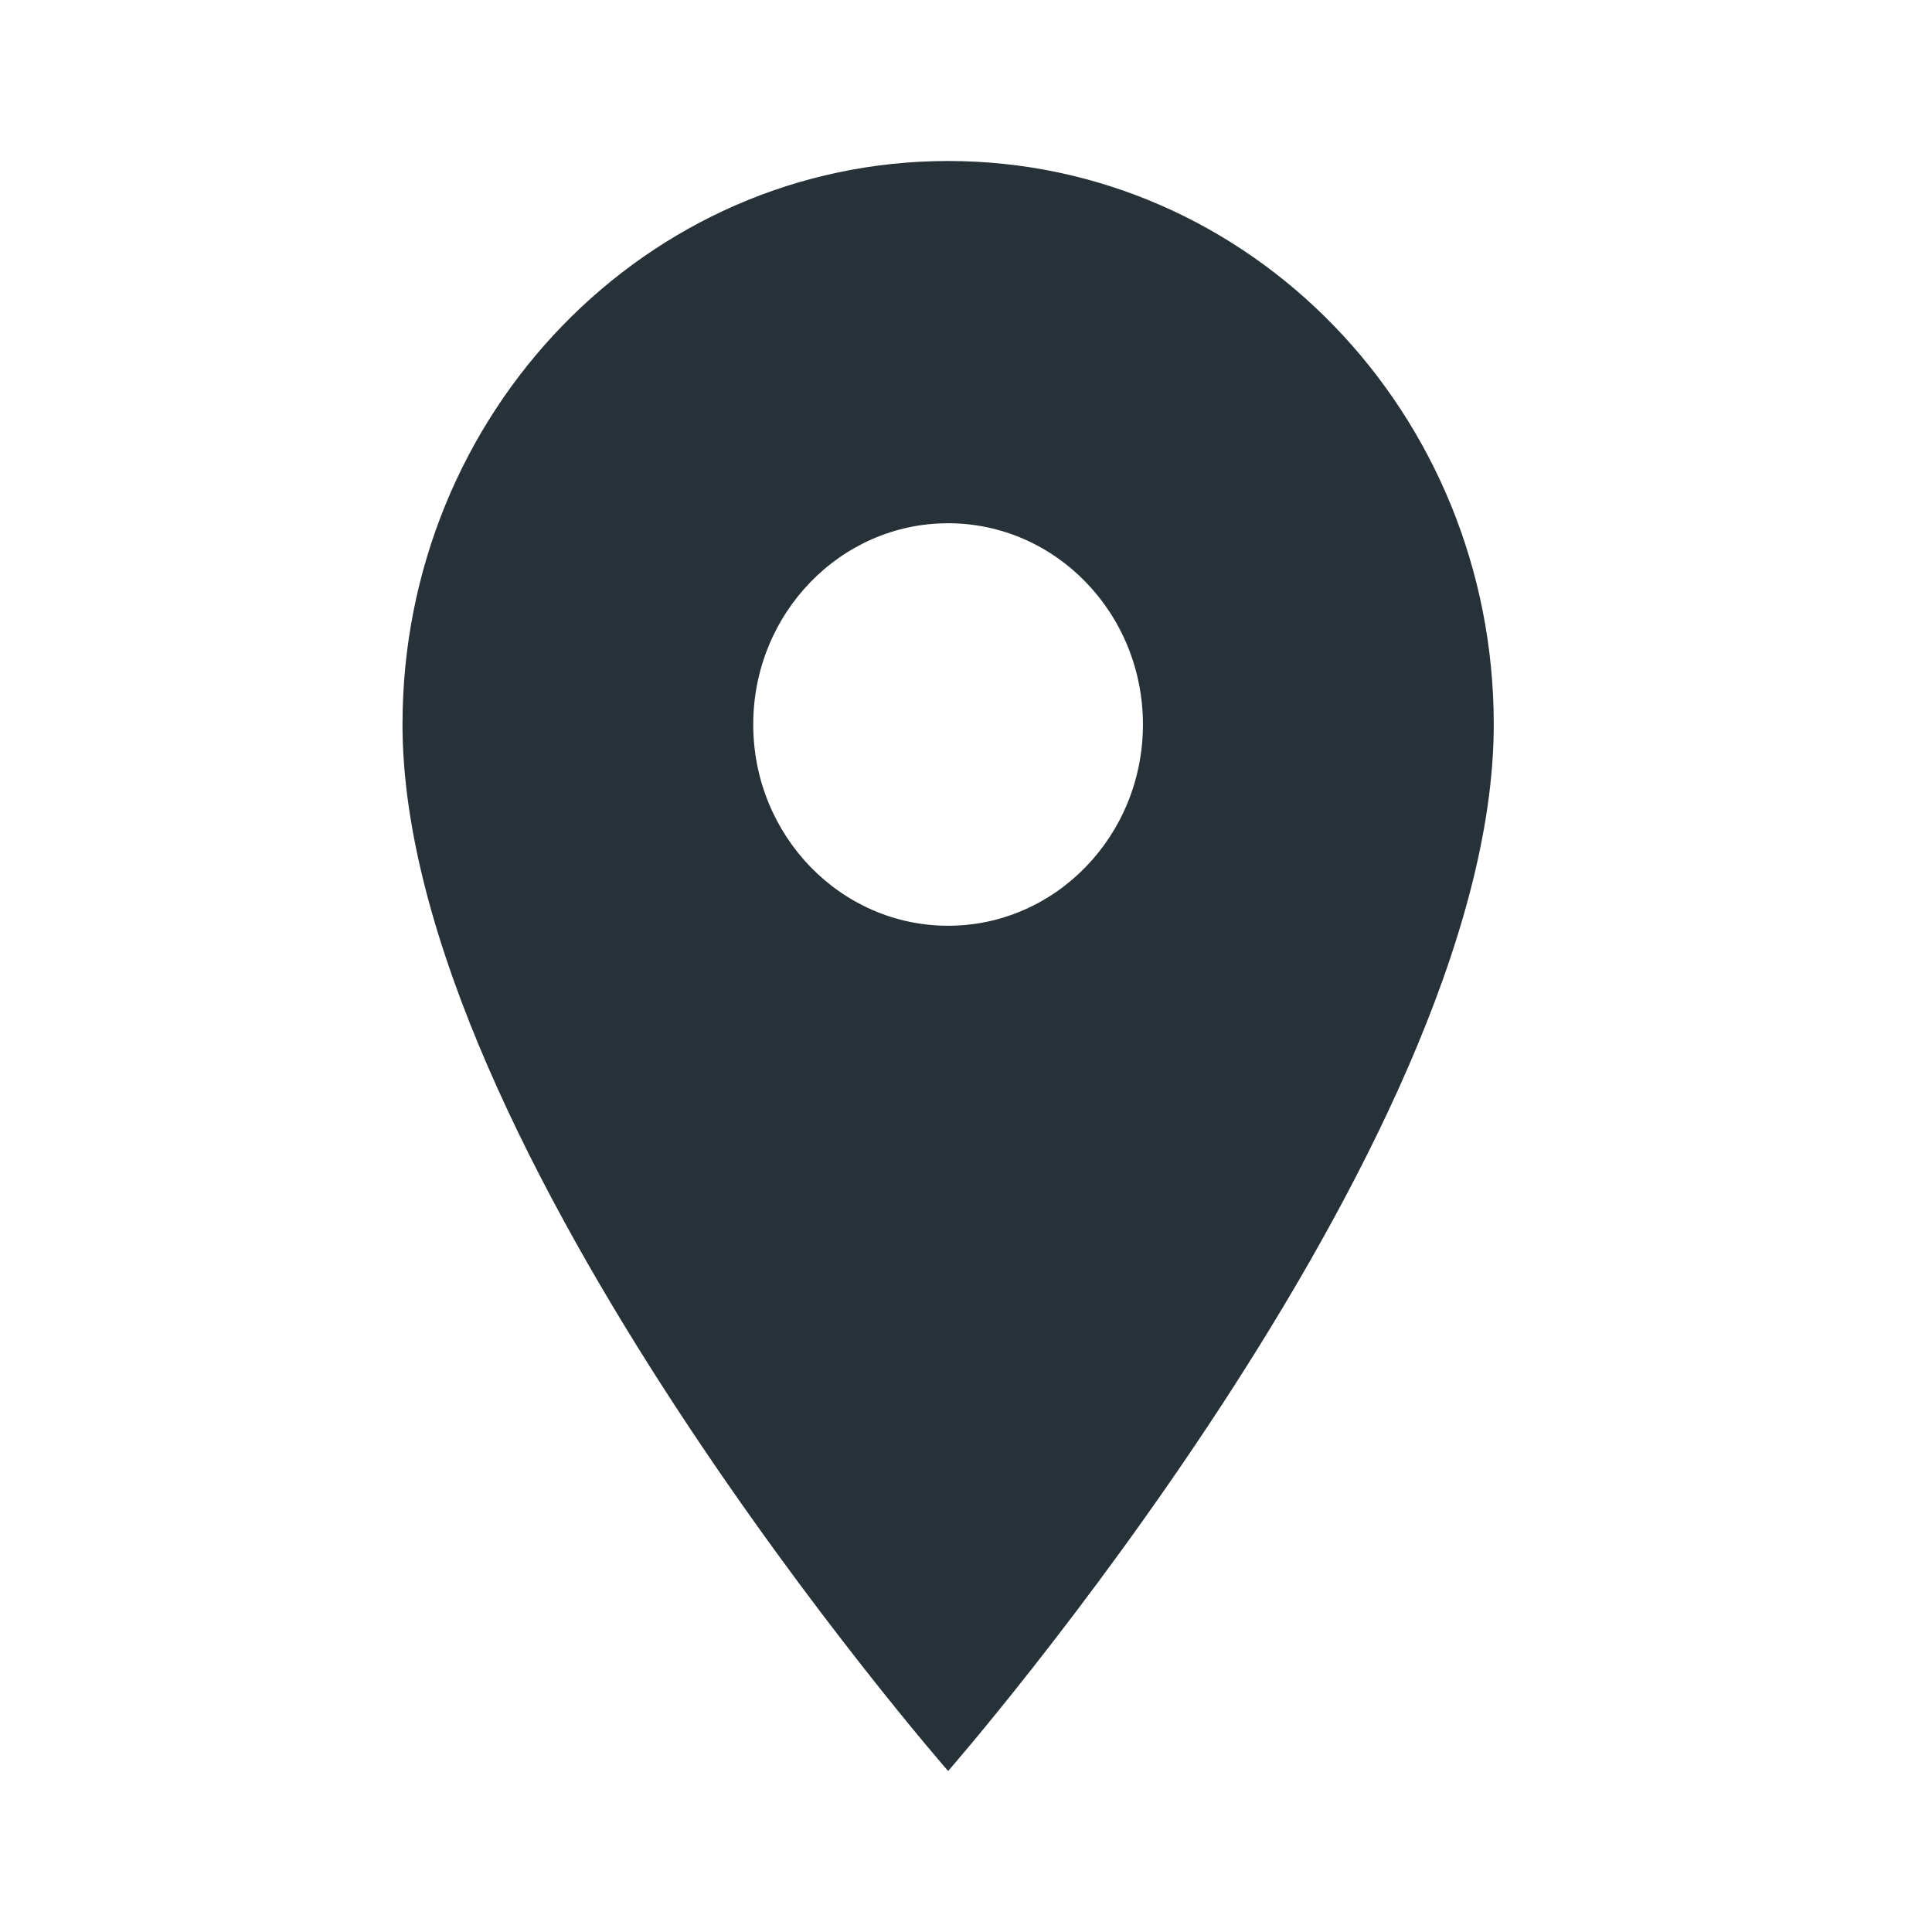 <?xml version="1.0" encoding="UTF-8"?>
<svg width="24px" height="24px" viewBox="0 0 24 24" version="1.1" xmlns="http://www.w3.org/2000/svg"
		 xmlns:xlink="http://www.w3.org/1999/xlink">
	<!-- Generator: Sketch 43.1 (39012) - http://www.bohemiancoding.com/sketch -->
	<title>location</title>
	<desc>Created with Sketch.</desc>
	<defs></defs>
	<g id="UI-Kit" stroke="none" stroke-width="1" fill="none" fill-rule="evenodd">
		<g id="location" fill-rule="nonzero" fill="#263238">
			<path
				d="M11.778,2 C8.031,2 5,5.13 5,9 C5,14.25 11.778,22 11.778,22 C11.778,22 18.556,14.25 18.556,9 C18.556,5.13 15.525,2 11.778,2 Z M11.778,11.5 C10.442,11.5 9.357,10.38 9.357,9 C9.357,7.62 10.442,6.5 11.778,6.5 C13.114,6.5 14.198,7.62 14.198,9 C14.198,10.38 13.114,11.5 11.778,11.5 Z"
				id="Shape"></path>
		</g>
	</g>
</svg>
